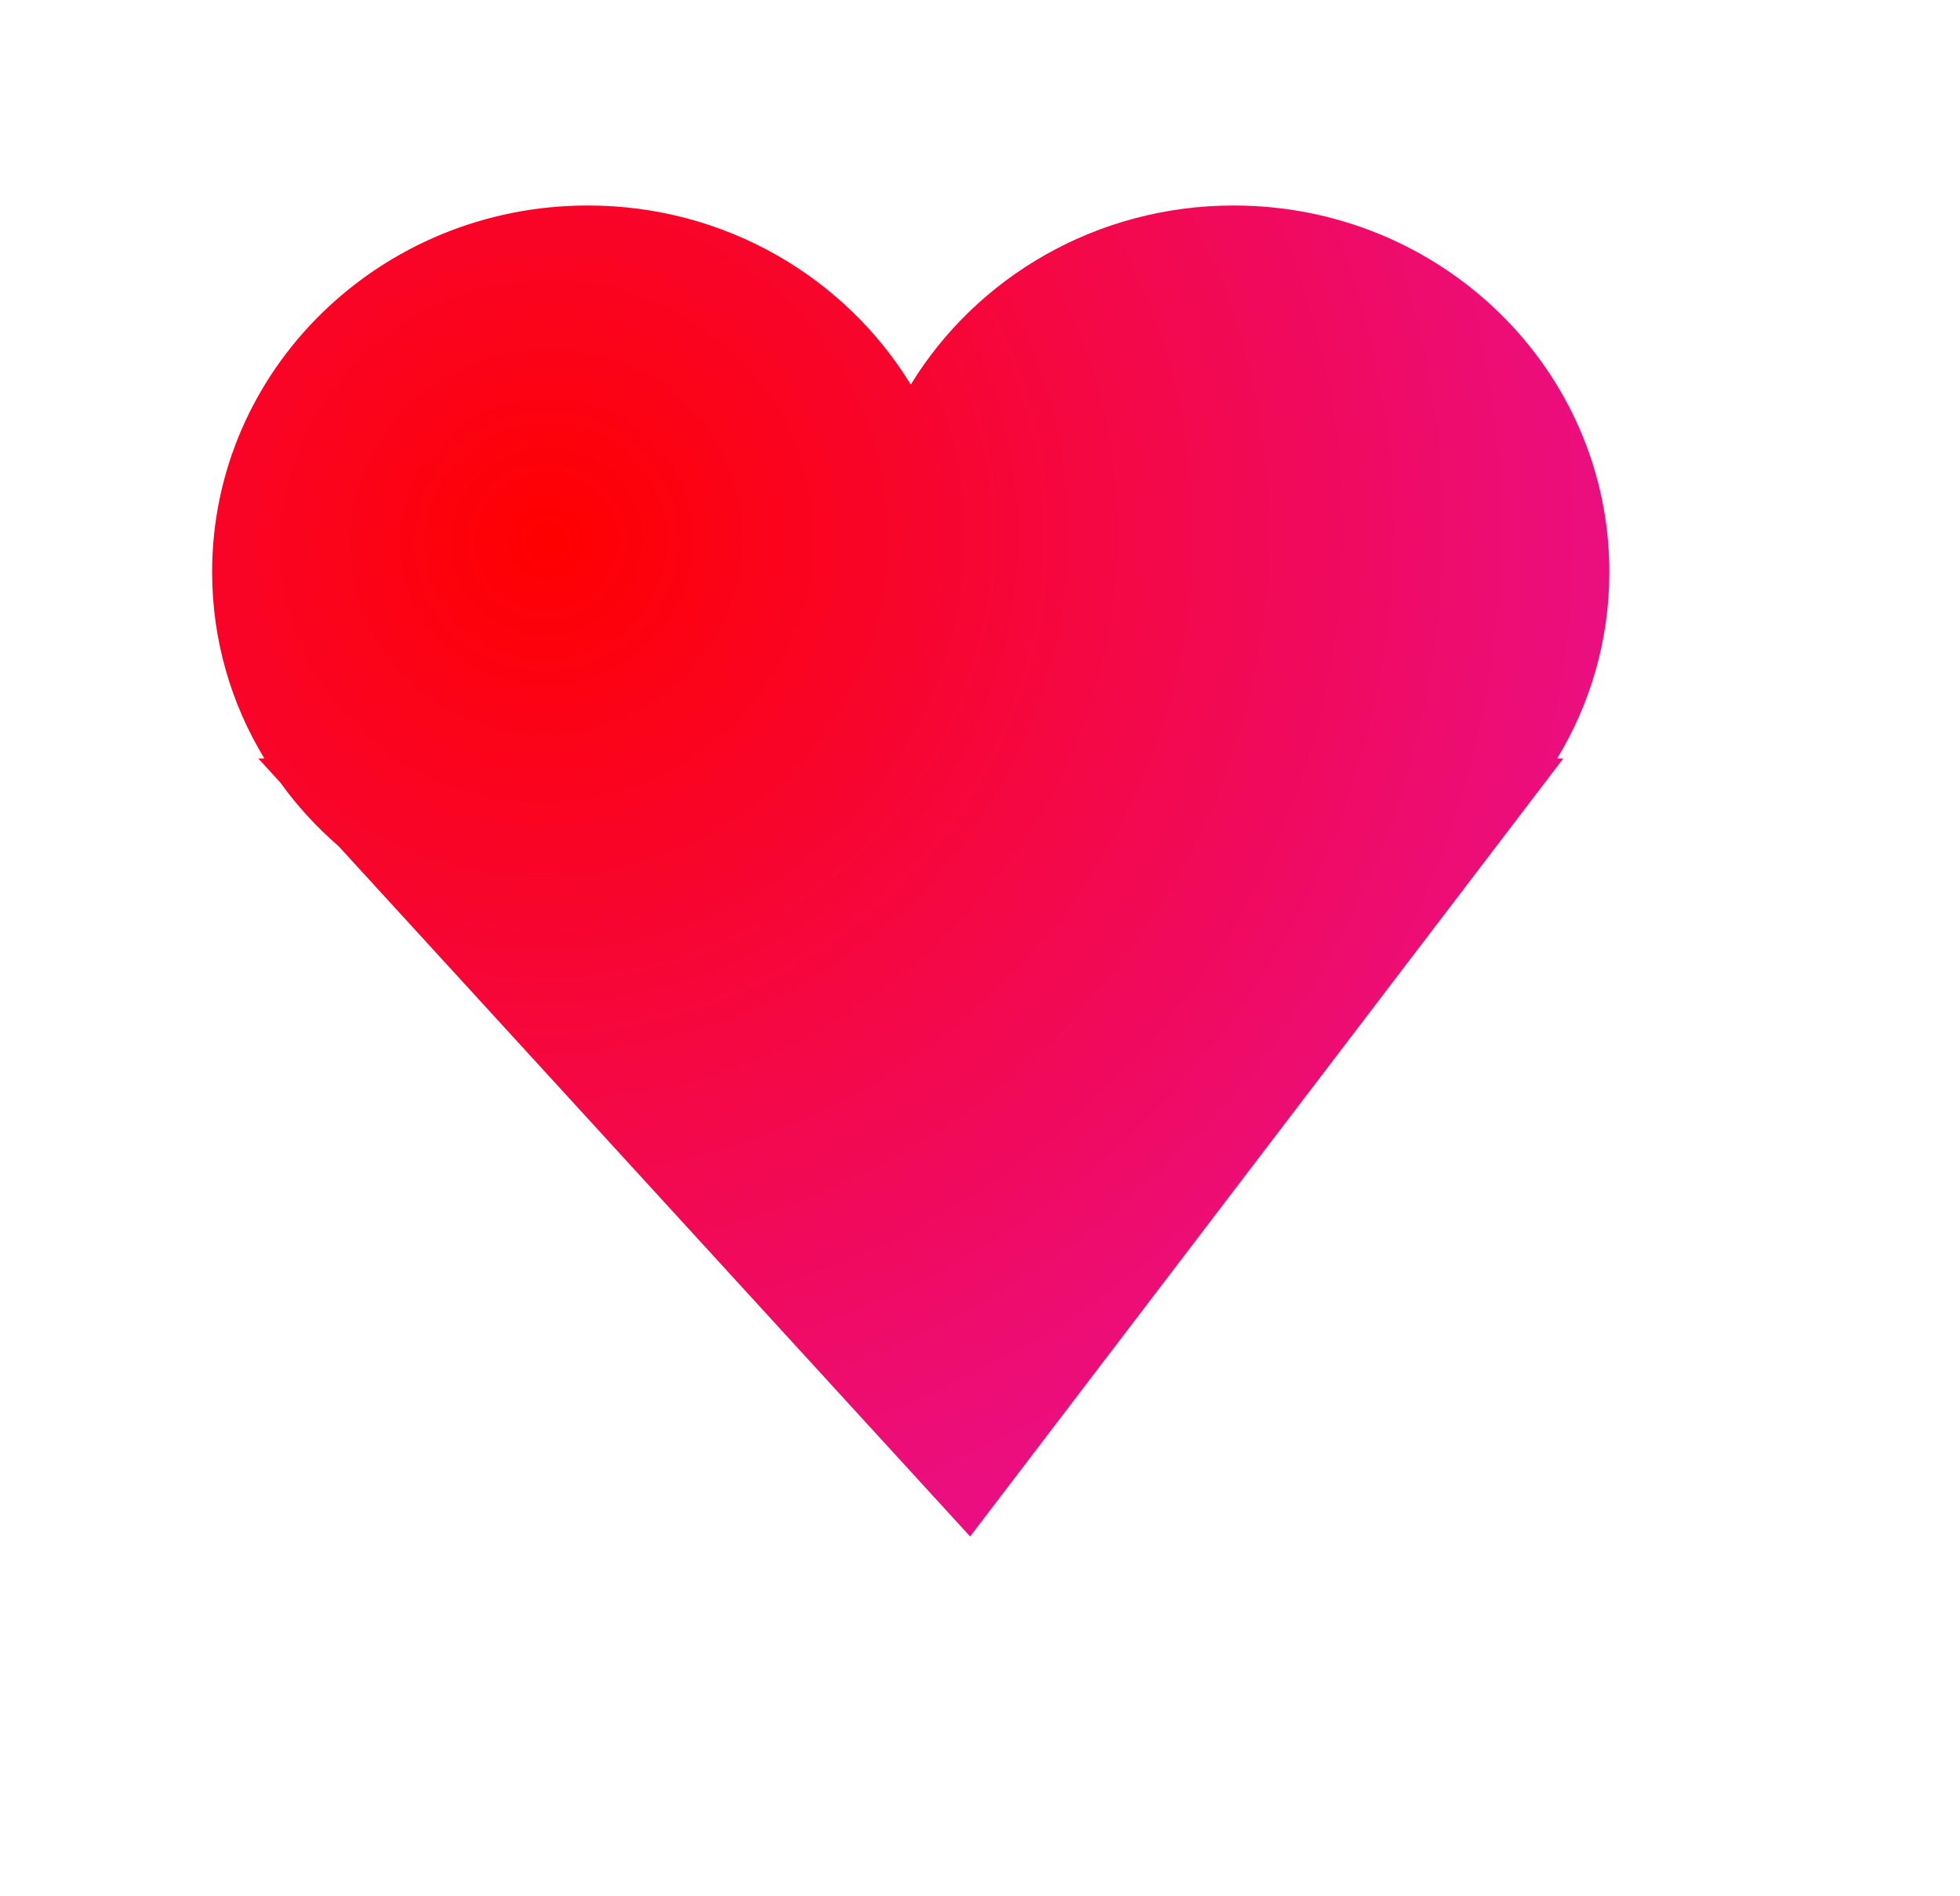 <svg width="31" height="30" viewBox="0 0 31 30" fill="none" xmlns="http://www.w3.org/2000/svg">
<g filter="url(#filter0_di_11_9607)">
<path fill-rule="evenodd" clip-rule="evenodd" d="M4.181 12.207C3.656 11.343 3.355 10.335 3.355 9.257C3.355 6.055 6.016 3.459 9.297 3.459C11.469 3.459 13.368 4.596 14.405 6.293C15.441 4.596 17.341 3.459 19.512 3.459C22.794 3.459 25.454 6.055 25.454 9.257C25.454 10.335 25.153 11.343 24.629 12.207H24.726L15.344 24.516L5.356 13.596C5.009 13.296 4.698 12.957 4.431 12.585L4.085 12.207H4.181Z" fill="url(#paint0_radial_11_9607)"/>
</g>
<defs>
<filter id="filter0_di_11_9607" x="0.02" y="0.123" width="30.439" height="29.396" filterUnits="userSpaceOnUse" color-interpolation-filters="sRGB">
<feFlood flood-opacity="0" result="BackgroundImageFix"/>
<feColorMatrix in="SourceAlpha" type="matrix" values="0 0 0 0 0 0 0 0 0 0 0 0 0 0 0 0 0 0 127 0" result="hardAlpha"/>
<feOffset dx="0.834" dy="0.834"/>
<feGaussianBlur stdDeviation="2.085"/>
<feComposite in2="hardAlpha" operator="out"/>
<feColorMatrix type="matrix" values="0 0 0 0 0 0 0 0 0 0 0 0 0 0 0 0 0 0 0.15 0"/>
<feBlend mode="normal" in2="BackgroundImageFix" result="effect1_dropShadow_11_9607"/>
<feBlend mode="normal" in="SourceGraphic" in2="effect1_dropShadow_11_9607" result="shape"/>
<feColorMatrix in="SourceAlpha" type="matrix" values="0 0 0 0 0 0 0 0 0 0 0 0 0 0 0 0 0 0 127 0" result="hardAlpha"/>
<feOffset dx="-0.834" dy="-1.042"/>
<feGaussianBlur stdDeviation="1.042"/>
<feComposite in2="hardAlpha" operator="arithmetic" k2="-1" k3="1"/>
<feColorMatrix type="matrix" values="0 0 0 0 1 0 0 0 0 1 0 0 0 0 1 0 0 0 0.15 0"/>
<feBlend mode="normal" in2="shape" result="effect2_innerShadow_11_9607"/>
</filter>
<radialGradient id="paint0_radial_11_9607" cx="0" cy="0" r="1" gradientUnits="userSpaceOnUse" gradientTransform="translate(8.659 8.723) rotate(54.02) scale(18.996 19.302)">
<stop stop-color="#FF0000"/>
<stop offset="1" stop-color="#E81092"/>
</radialGradient>
</defs>
</svg>
